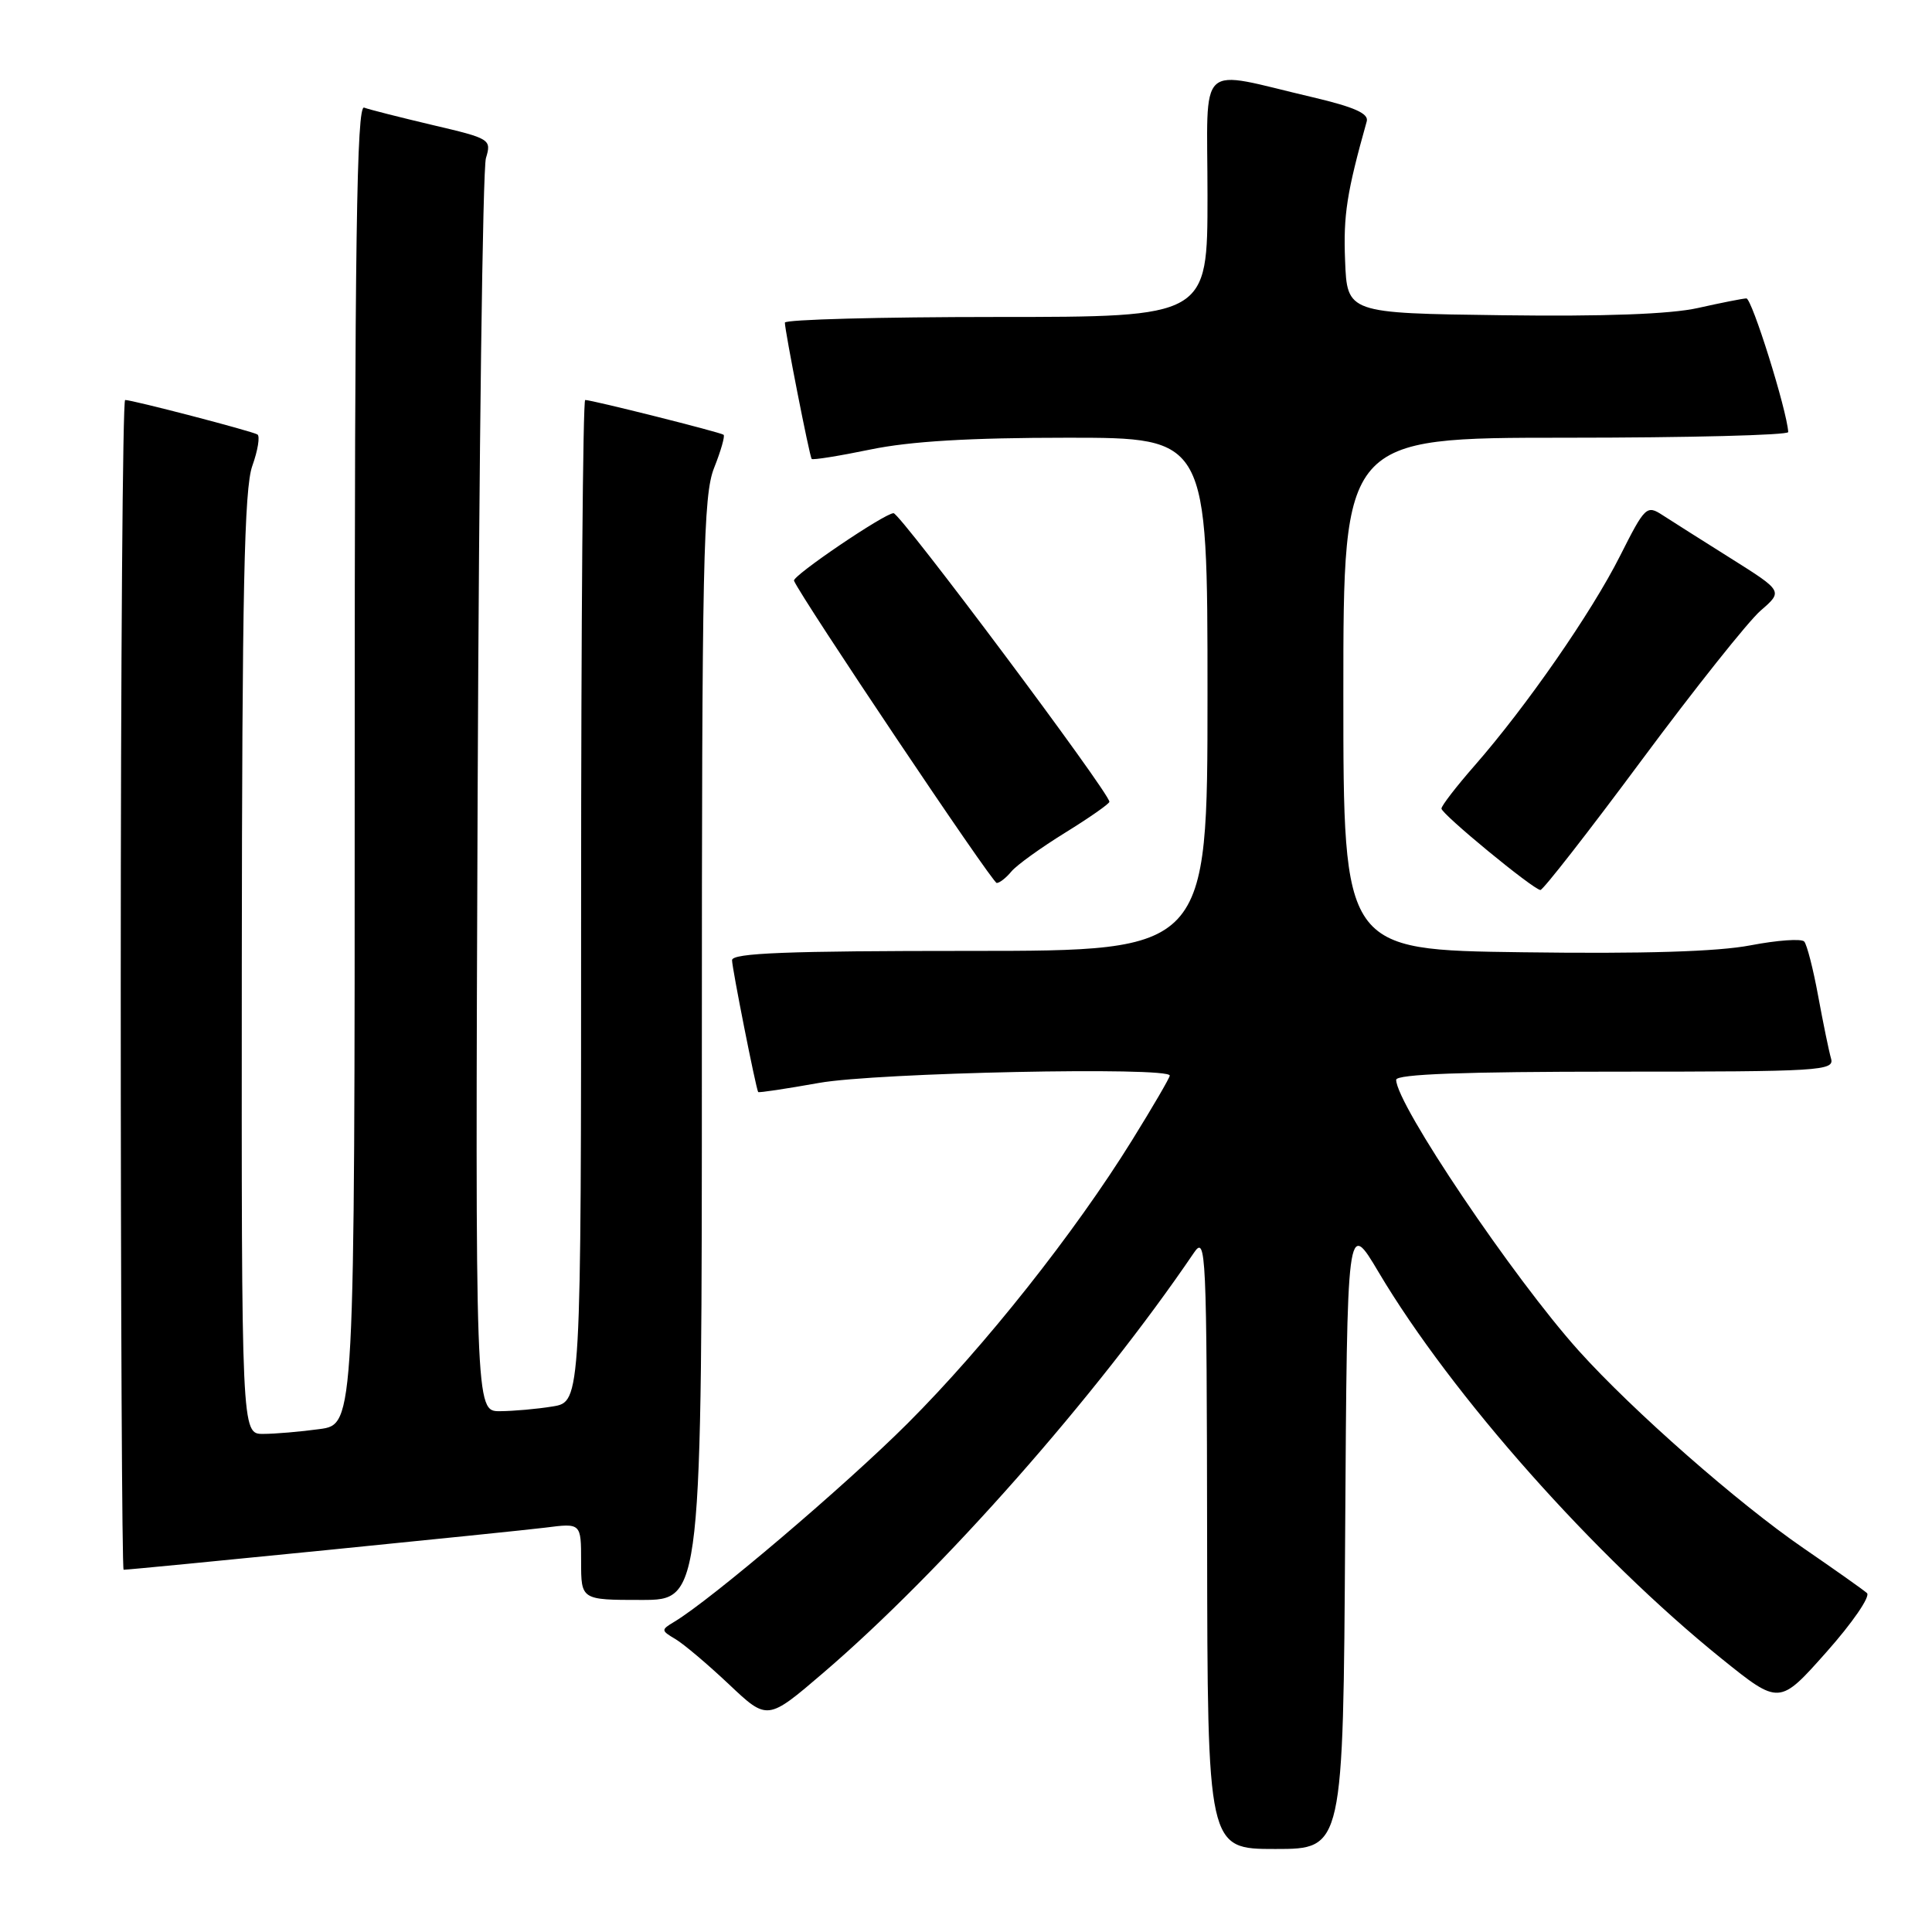 <?xml version="1.0" encoding="UTF-8" standalone="no"?>
<!DOCTYPE svg PUBLIC "-//W3C//DTD SVG 1.1//EN" "http://www.w3.org/Graphics/SVG/1.1/DTD/svg11.dtd" >
<svg xmlns="http://www.w3.org/2000/svg" xmlns:xlink="http://www.w3.org/1999/xlink" version="1.1" viewBox="0 0 256 256">
 <g >
 <path fill="currentColor"
d=" M 178.24 203.27 C 178.50 161.54 178.50 161.54 182.69 168.60 C 192.37 184.89 211.33 206.24 228.13 219.79 C 235.77 225.94 235.77 225.94 242.02 218.90 C 245.46 215.03 247.87 211.52 247.38 211.09 C 246.90 210.66 243.12 207.99 239.00 205.16 C 230.32 199.21 216.36 186.94 209.21 179.00 C 200.54 169.36 185.00 146.30 185.00 143.08 C 185.00 142.33 193.99 142.00 214.07 142.00 C 241.28 142.00 243.10 141.89 242.62 140.25 C 242.34 139.29 241.58 135.57 240.92 132.00 C 240.27 128.43 239.43 125.17 239.07 124.76 C 238.71 124.35 235.51 124.58 231.96 125.26 C 227.60 126.10 217.80 126.40 201.75 126.18 C 178.00 125.87 178.00 125.87 178.00 91.93 C 178.00 58.00 178.00 58.00 207.50 58.00 C 223.72 58.00 236.98 57.66 236.95 57.25 C 236.77 54.33 232.13 39.51 231.40 39.54 C 230.91 39.56 228.02 40.13 224.99 40.81 C 221.34 41.63 212.56 41.95 198.99 41.77 C 178.50 41.50 178.50 41.50 178.23 34.50 C 177.99 28.49 178.46 25.48 181.10 16.08 C 181.39 15.05 179.47 14.19 174.00 12.90 C 158.33 9.24 160.00 7.68 160.00 25.95 C 160.00 42.00 160.00 42.00 132.00 42.00 C 116.60 42.00 104.00 42.34 104.00 42.75 C 104.00 43.84 107.26 60.44 107.55 60.81 C 107.68 60.98 111.19 60.42 115.35 59.56 C 120.62 58.47 128.54 58.00 141.46 58.00 C 160.00 58.00 160.00 58.00 160.00 92.00 C 160.00 126.00 160.00 126.00 128.50 126.00 C 104.28 126.00 97.00 126.28 97.00 127.23 C 97.00 128.27 100.14 144.11 100.46 144.70 C 100.52 144.82 104.16 144.27 108.54 143.49 C 116.14 142.13 155.00 141.32 155.00 142.52 C 155.00 142.80 152.76 146.65 150.01 151.08 C 142.39 163.37 130.50 178.38 120.28 188.59 C 112.05 196.82 94.22 211.98 89.34 214.90 C 87.57 215.96 87.58 216.05 89.50 217.19 C 90.60 217.84 93.79 220.54 96.60 223.19 C 101.69 228.00 101.69 228.00 109.10 221.65 C 124.87 208.14 145.36 184.91 158.20 166.00 C 159.81 163.63 159.90 165.60 159.95 204.25 C 160.00 245.00 160.00 245.00 168.99 245.00 C 177.98 245.00 177.98 245.00 178.24 203.27 Z  M 93.00 139.02 C 93.00 73.98 93.18 65.60 94.63 61.98 C 95.52 59.74 96.08 57.78 95.88 57.61 C 95.48 57.28 78.44 53.00 77.54 53.00 C 77.24 53.00 77.00 82.87 77.00 119.37 C 77.00 185.74 77.00 185.74 73.25 186.36 C 71.19 186.70 68.03 186.98 66.23 186.99 C 62.97 187.00 62.97 187.00 63.29 105.25 C 63.47 60.29 63.96 22.35 64.39 20.95 C 65.14 18.46 64.97 18.36 57.33 16.57 C 53.02 15.55 48.94 14.52 48.25 14.26 C 47.26 13.88 47.00 31.70 47.00 101.26 C 47.00 188.73 47.00 188.73 42.36 189.36 C 39.81 189.71 36.43 190.00 34.86 190.00 C 32.00 190.00 32.00 190.00 32.04 127.75 C 32.08 78.29 32.36 64.73 33.43 61.74 C 34.17 59.67 34.47 57.79 34.11 57.57 C 33.40 57.13 17.56 53.00 16.58 53.00 C 16.26 53.00 16.00 87.88 16.00 130.50 C 16.00 173.12 16.17 208.00 16.38 208.00 C 17.50 208.00 68.23 202.93 72.25 202.42 C 77.00 201.81 77.00 201.81 77.00 206.91 C 77.00 212.00 77.00 212.00 85.00 212.00 C 93.00 212.00 93.00 212.00 93.00 139.02 Z  M 217.51 100.75 C 224.55 91.26 231.65 82.34 233.28 80.92 C 236.26 78.34 236.26 78.34 229.38 74.01 C 225.60 71.63 221.51 69.05 220.30 68.26 C 218.19 66.89 217.98 67.09 214.66 73.67 C 210.89 81.16 202.25 93.61 195.39 101.45 C 192.97 104.21 191.00 106.77 191.00 107.14 C 191.00 107.86 203.09 117.82 204.11 117.93 C 204.44 117.97 210.47 110.24 217.51 100.75 Z  M 134.02 115.47 C 134.72 114.63 137.93 112.32 141.15 110.33 C 144.37 108.34 147.00 106.50 147.00 106.24 C 147.00 105.04 119.30 68.00 118.40 68.00 C 117.23 68.00 104.95 76.32 105.21 76.95 C 106.13 79.18 131.49 117.00 132.07 117.00 C 132.45 117.00 133.33 116.31 134.02 115.47 Z "/>
</g>
</svg>